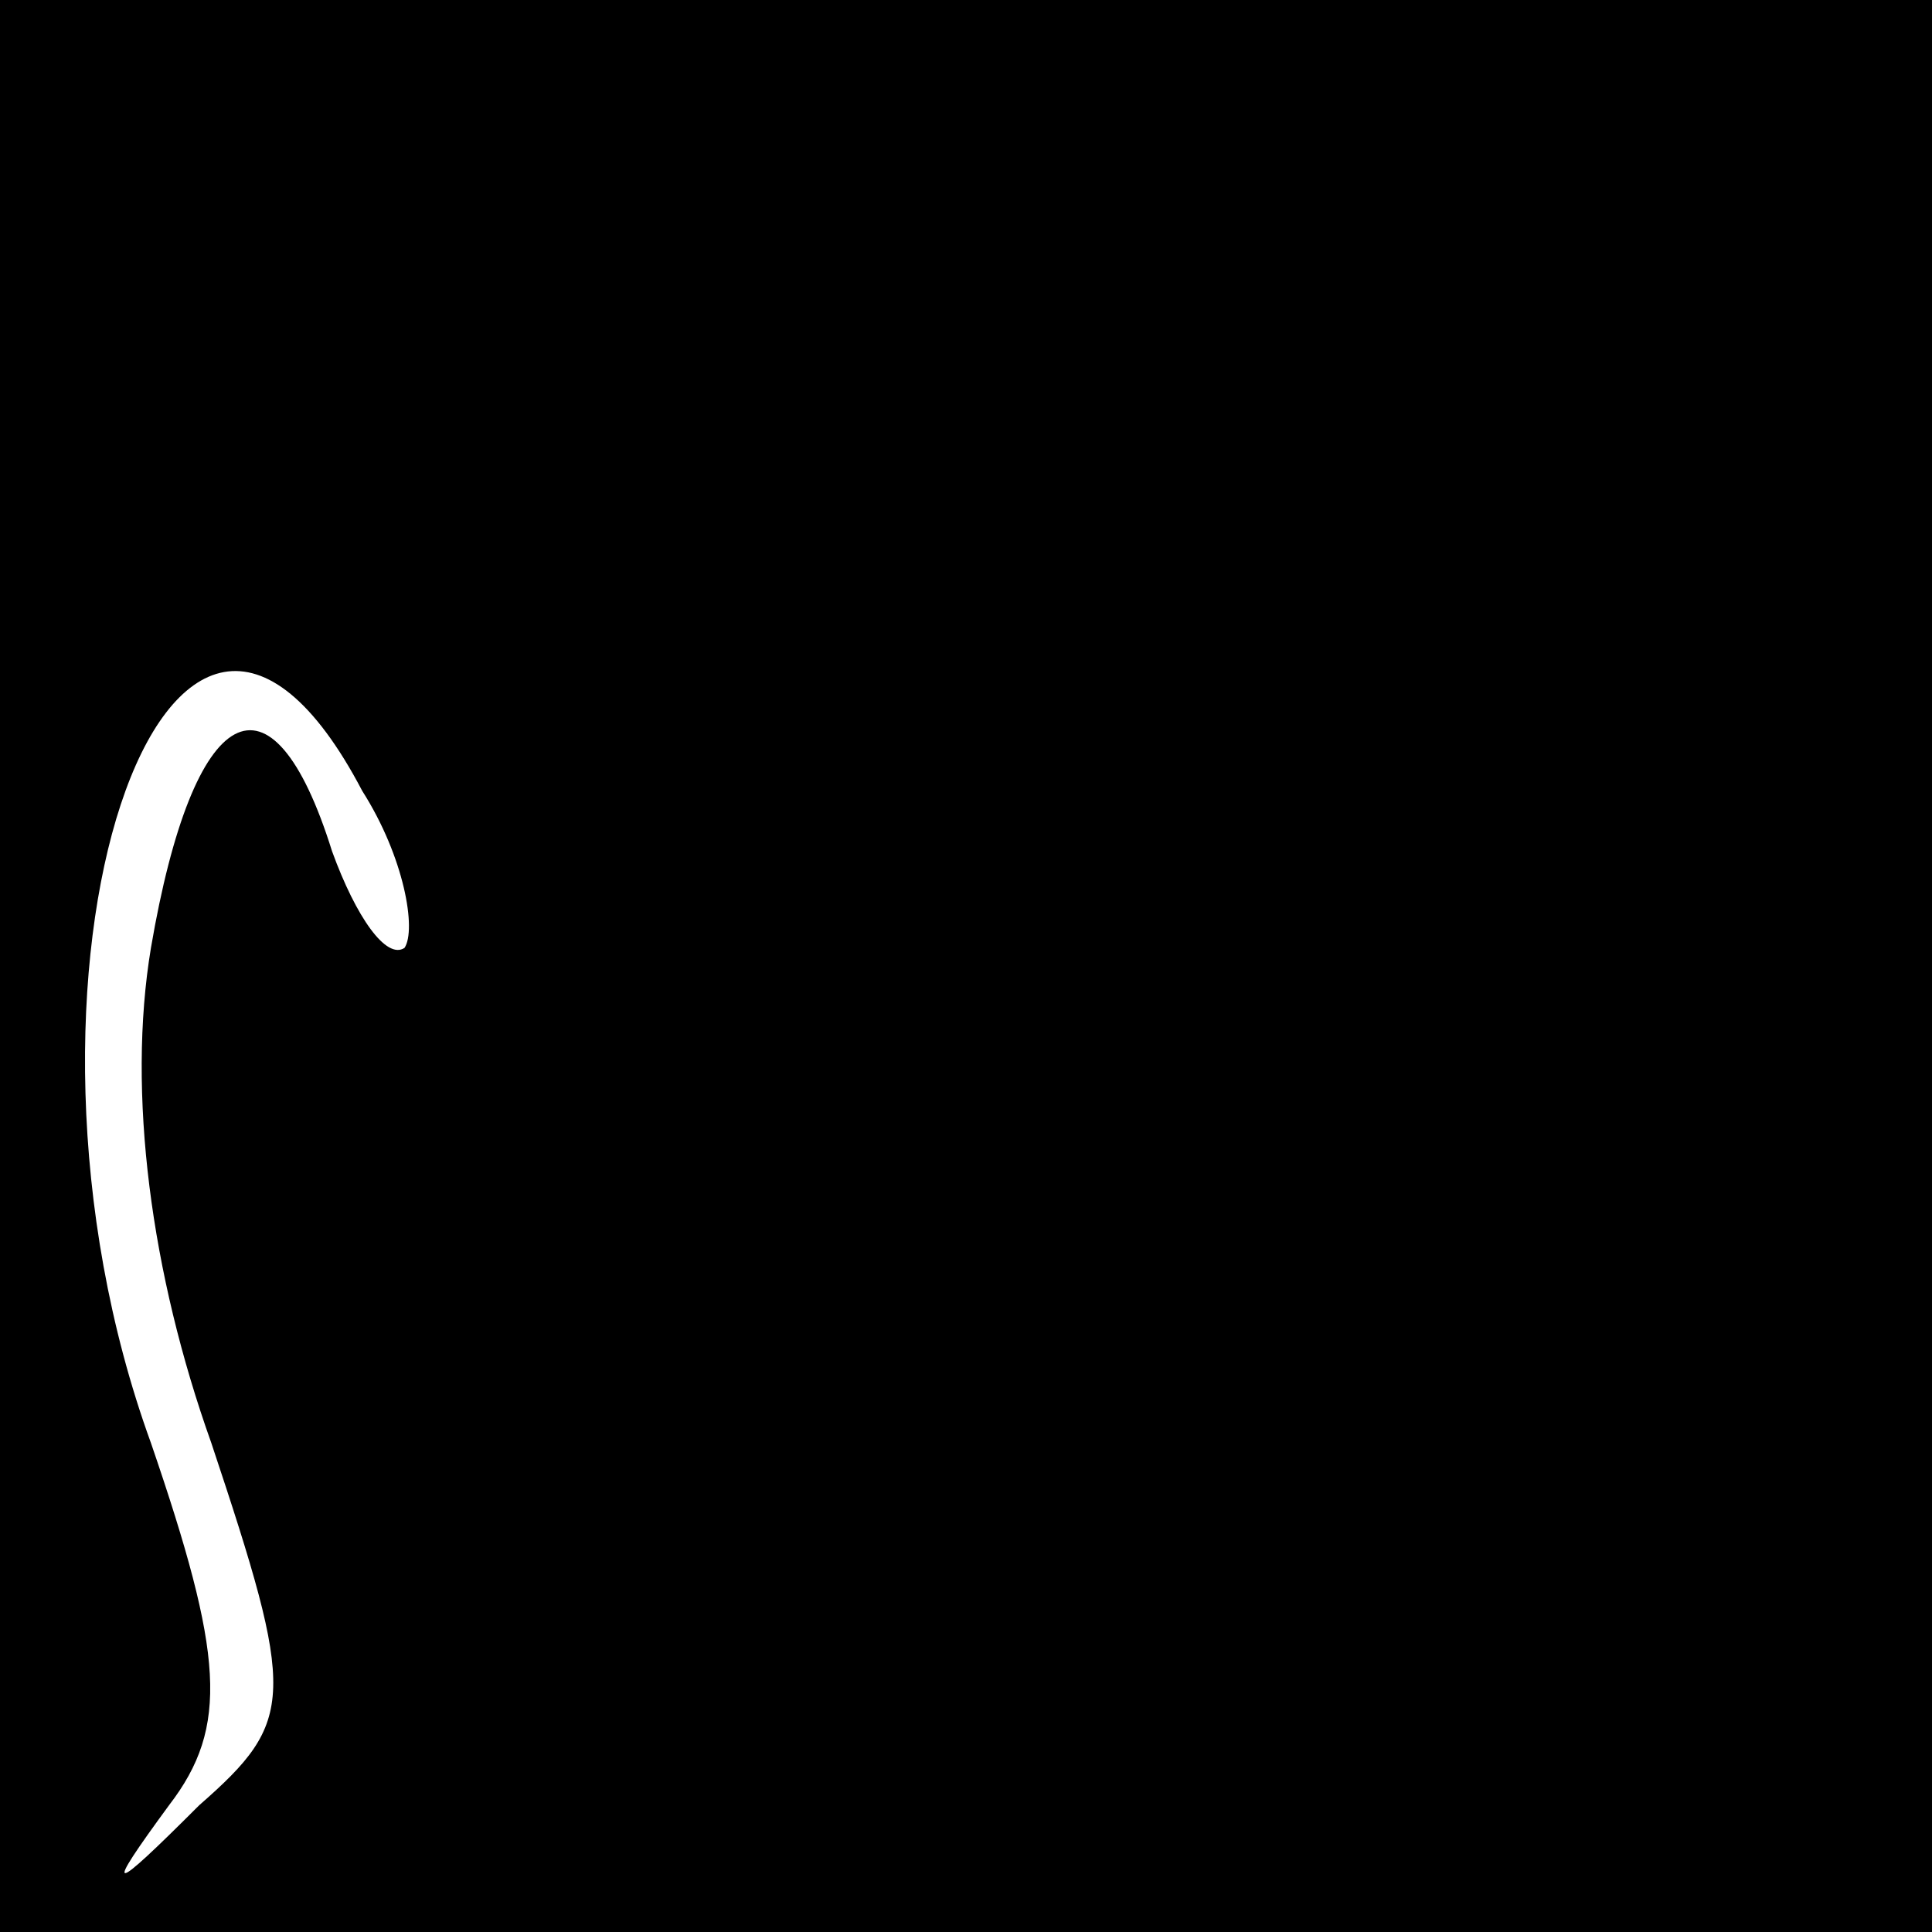 <?xml version="1.0" standalone="no"?>
<!DOCTYPE svg PUBLIC "-//W3C//DTD SVG 20010904//EN"
 "http://www.w3.org/TR/2001/REC-SVG-20010904/DTD/svg10.dtd">
<svg version="1.0" xmlns="http://www.w3.org/2000/svg"
 width="32pt" height="32pt" viewBox="0 0 32 32"
 preserveAspectRatio="xMidYMid meet">
<rect x="0" y="0" width="32" height="32" fill="#808080" stroke="none"/>
<g transform="translate(0,32) scale(0.1,-0.1)"
fill="#000000" stroke="none">
<path fill="#000000" stroke="none" d="M0 160 l0 -160 160 0 160 0 0 160 0
160 -160 0 -160 0 0 -160z"/>
<path fill="#ffffff" stroke="none" d="M60 189 c7 -11 9 -23 7 -26 -3 -2 -8 5
-12 16 -10 32 -23 25 -30 -16 -4 -24 0 -54 10 -82 14 -42 14 -46 -2 -60 -15
-15 -16 -15 -5 0 10 13 9 25 -3 60 -28 77 3 169 35 108z"/>
</g>
</svg>
